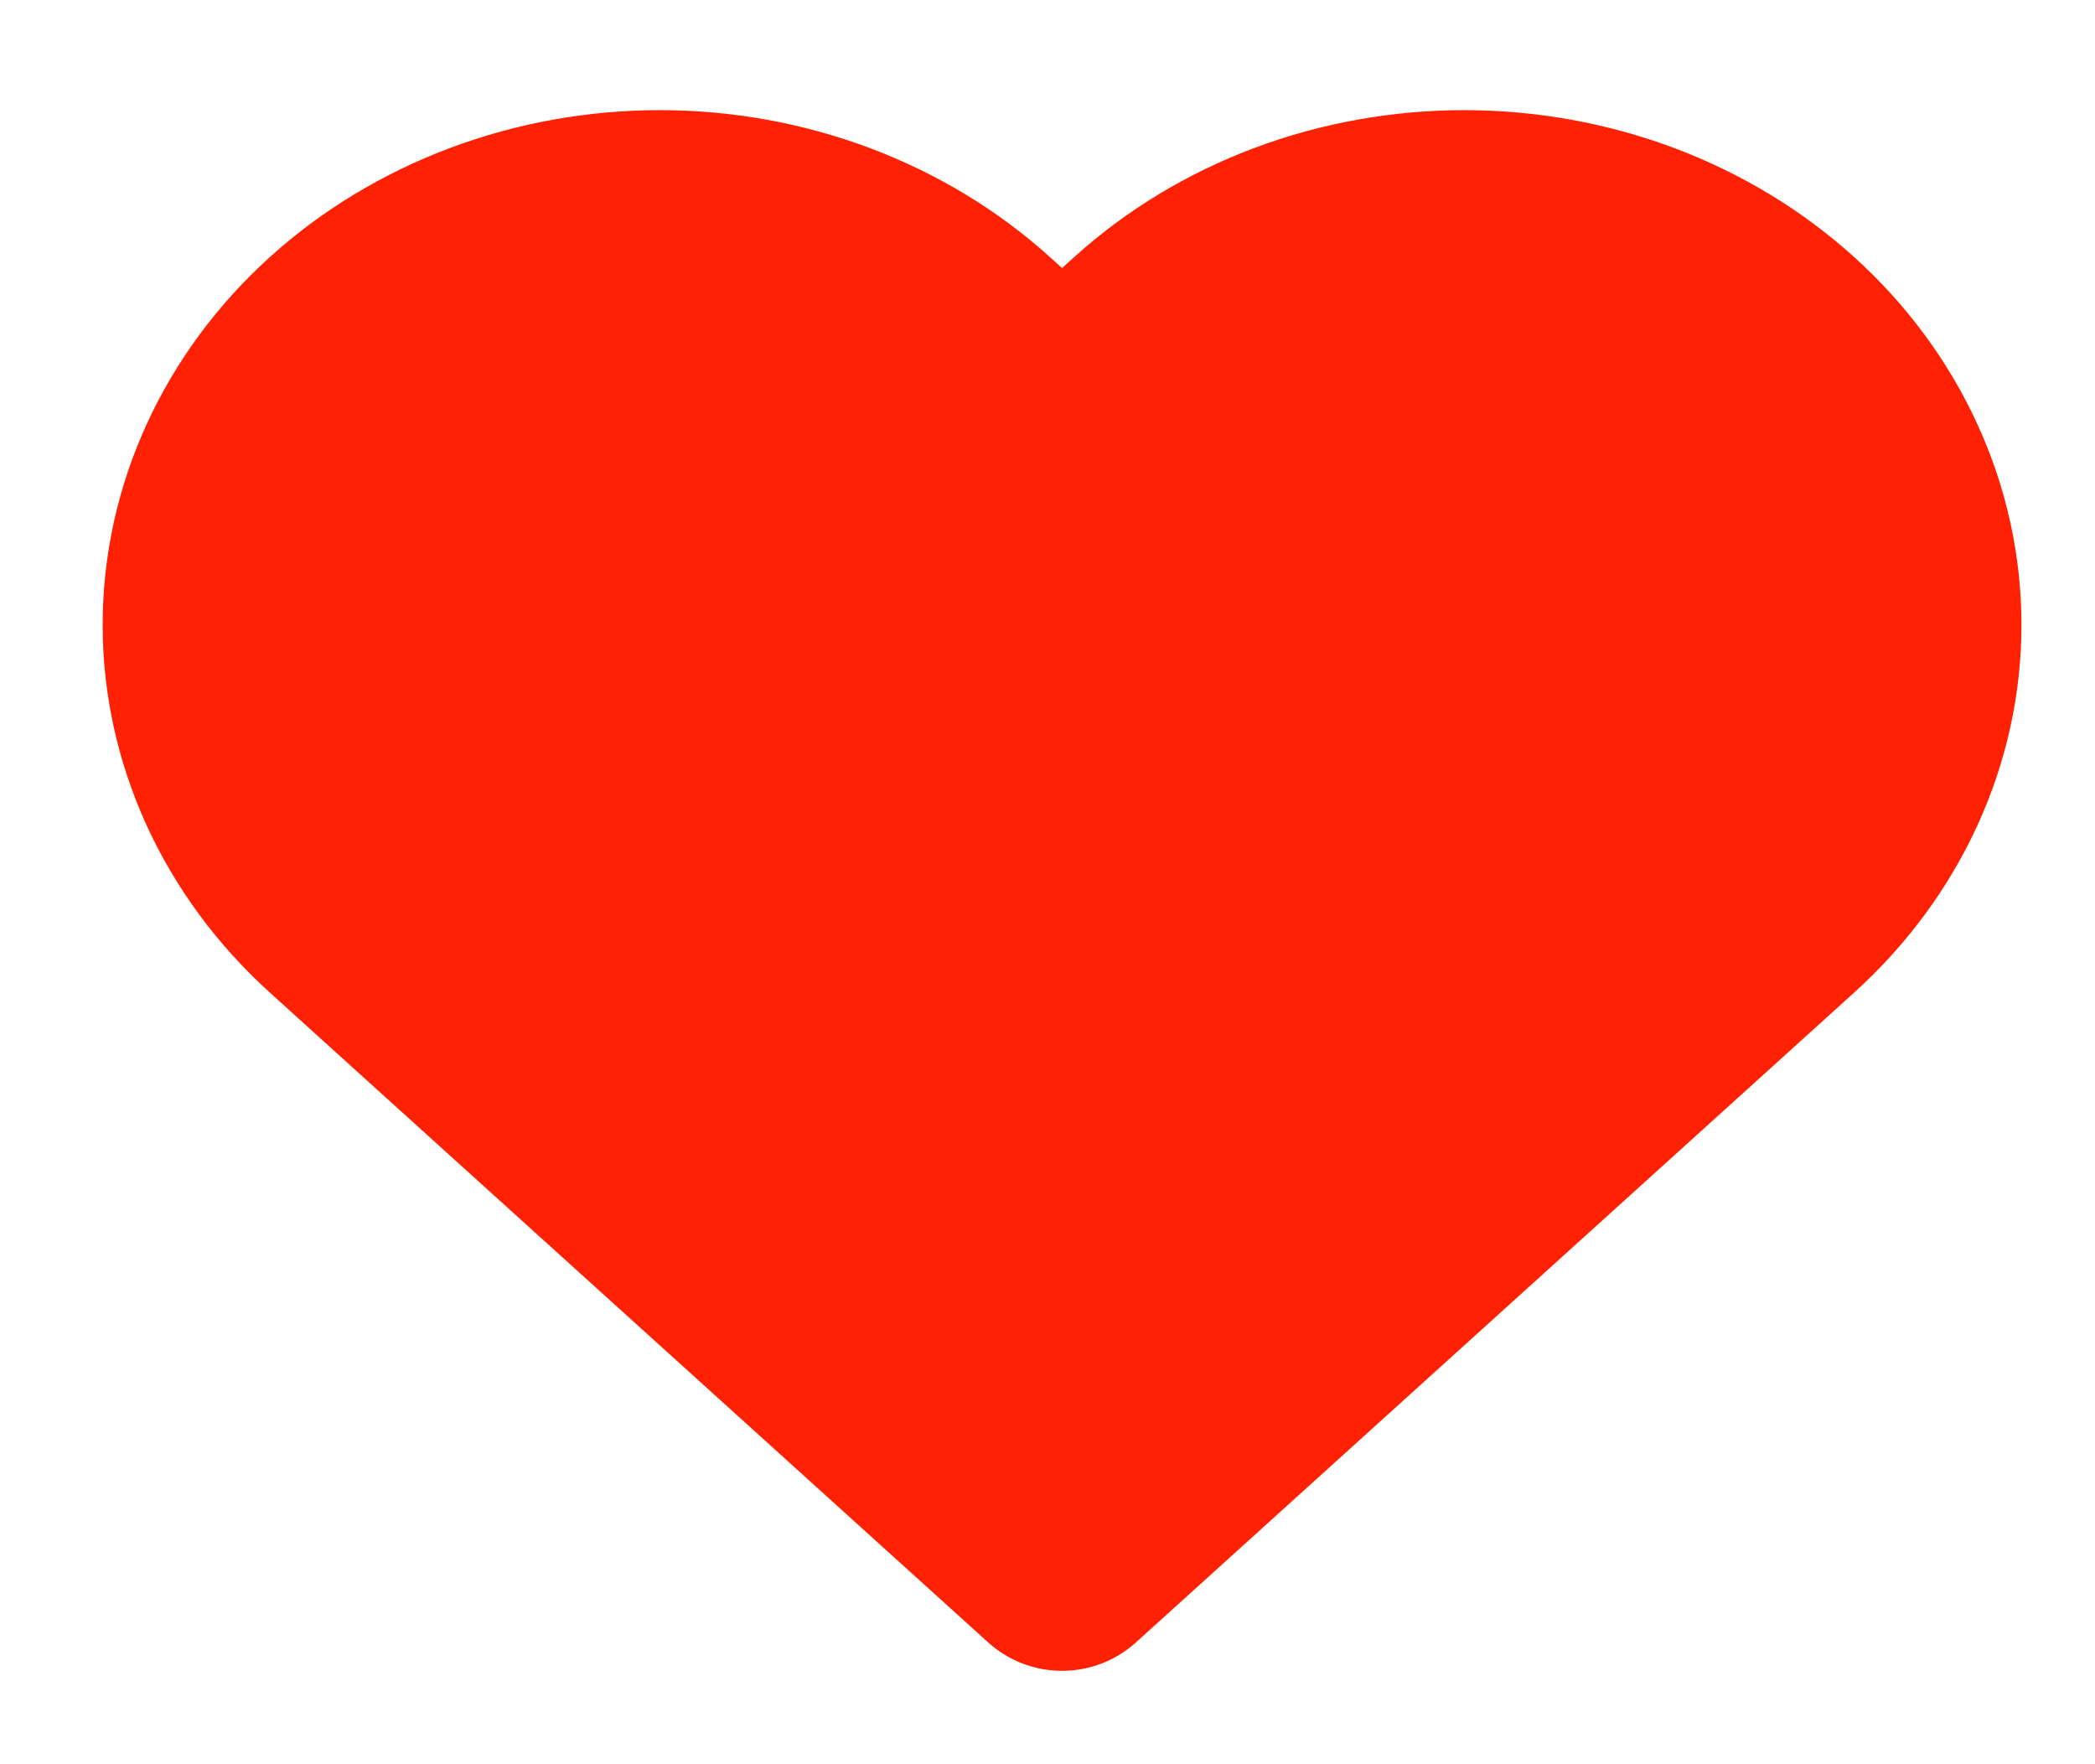 <svg width="19" height="16" viewBox="0 0 19 16" fill="none" xmlns="http://www.w3.org/2000/svg">
<g id="heart" clip-path="url(#clip0_3702_17939)">
<path id="Vector" d="M16.145 3.073C15.769 2.733 15.322 2.462 14.83 2.278C14.338 2.094 13.811 1.999 13.279 1.999C12.747 1.999 12.219 2.094 11.728 2.278C11.236 2.462 10.789 2.733 10.413 3.073L9.632 3.78L8.851 3.073C8.09 2.386 7.059 1.999 5.984 1.999C4.909 1.999 3.878 2.386 3.118 3.073C2.358 3.761 1.931 4.694 1.931 5.667C1.931 6.639 2.358 7.572 3.118 8.26L3.899 8.967L9.632 14.153L15.364 8.967L16.145 8.26C16.522 7.919 16.82 7.515 17.024 7.07C17.228 6.625 17.333 6.148 17.333 5.667C17.333 5.185 17.228 4.708 17.024 4.263C16.82 3.818 16.522 3.414 16.145 3.073Z" fill="#FF2101" stroke="#FF2101" stroke-width="2" stroke-linecap="round" stroke-linejoin="round"/>
</g>
<defs>
<clipPath id="clip0_3702_17939">
<rect width="17.684" height="16" fill="white" transform="translate(0.789)"/>
</clipPath>
</defs>
</svg>
